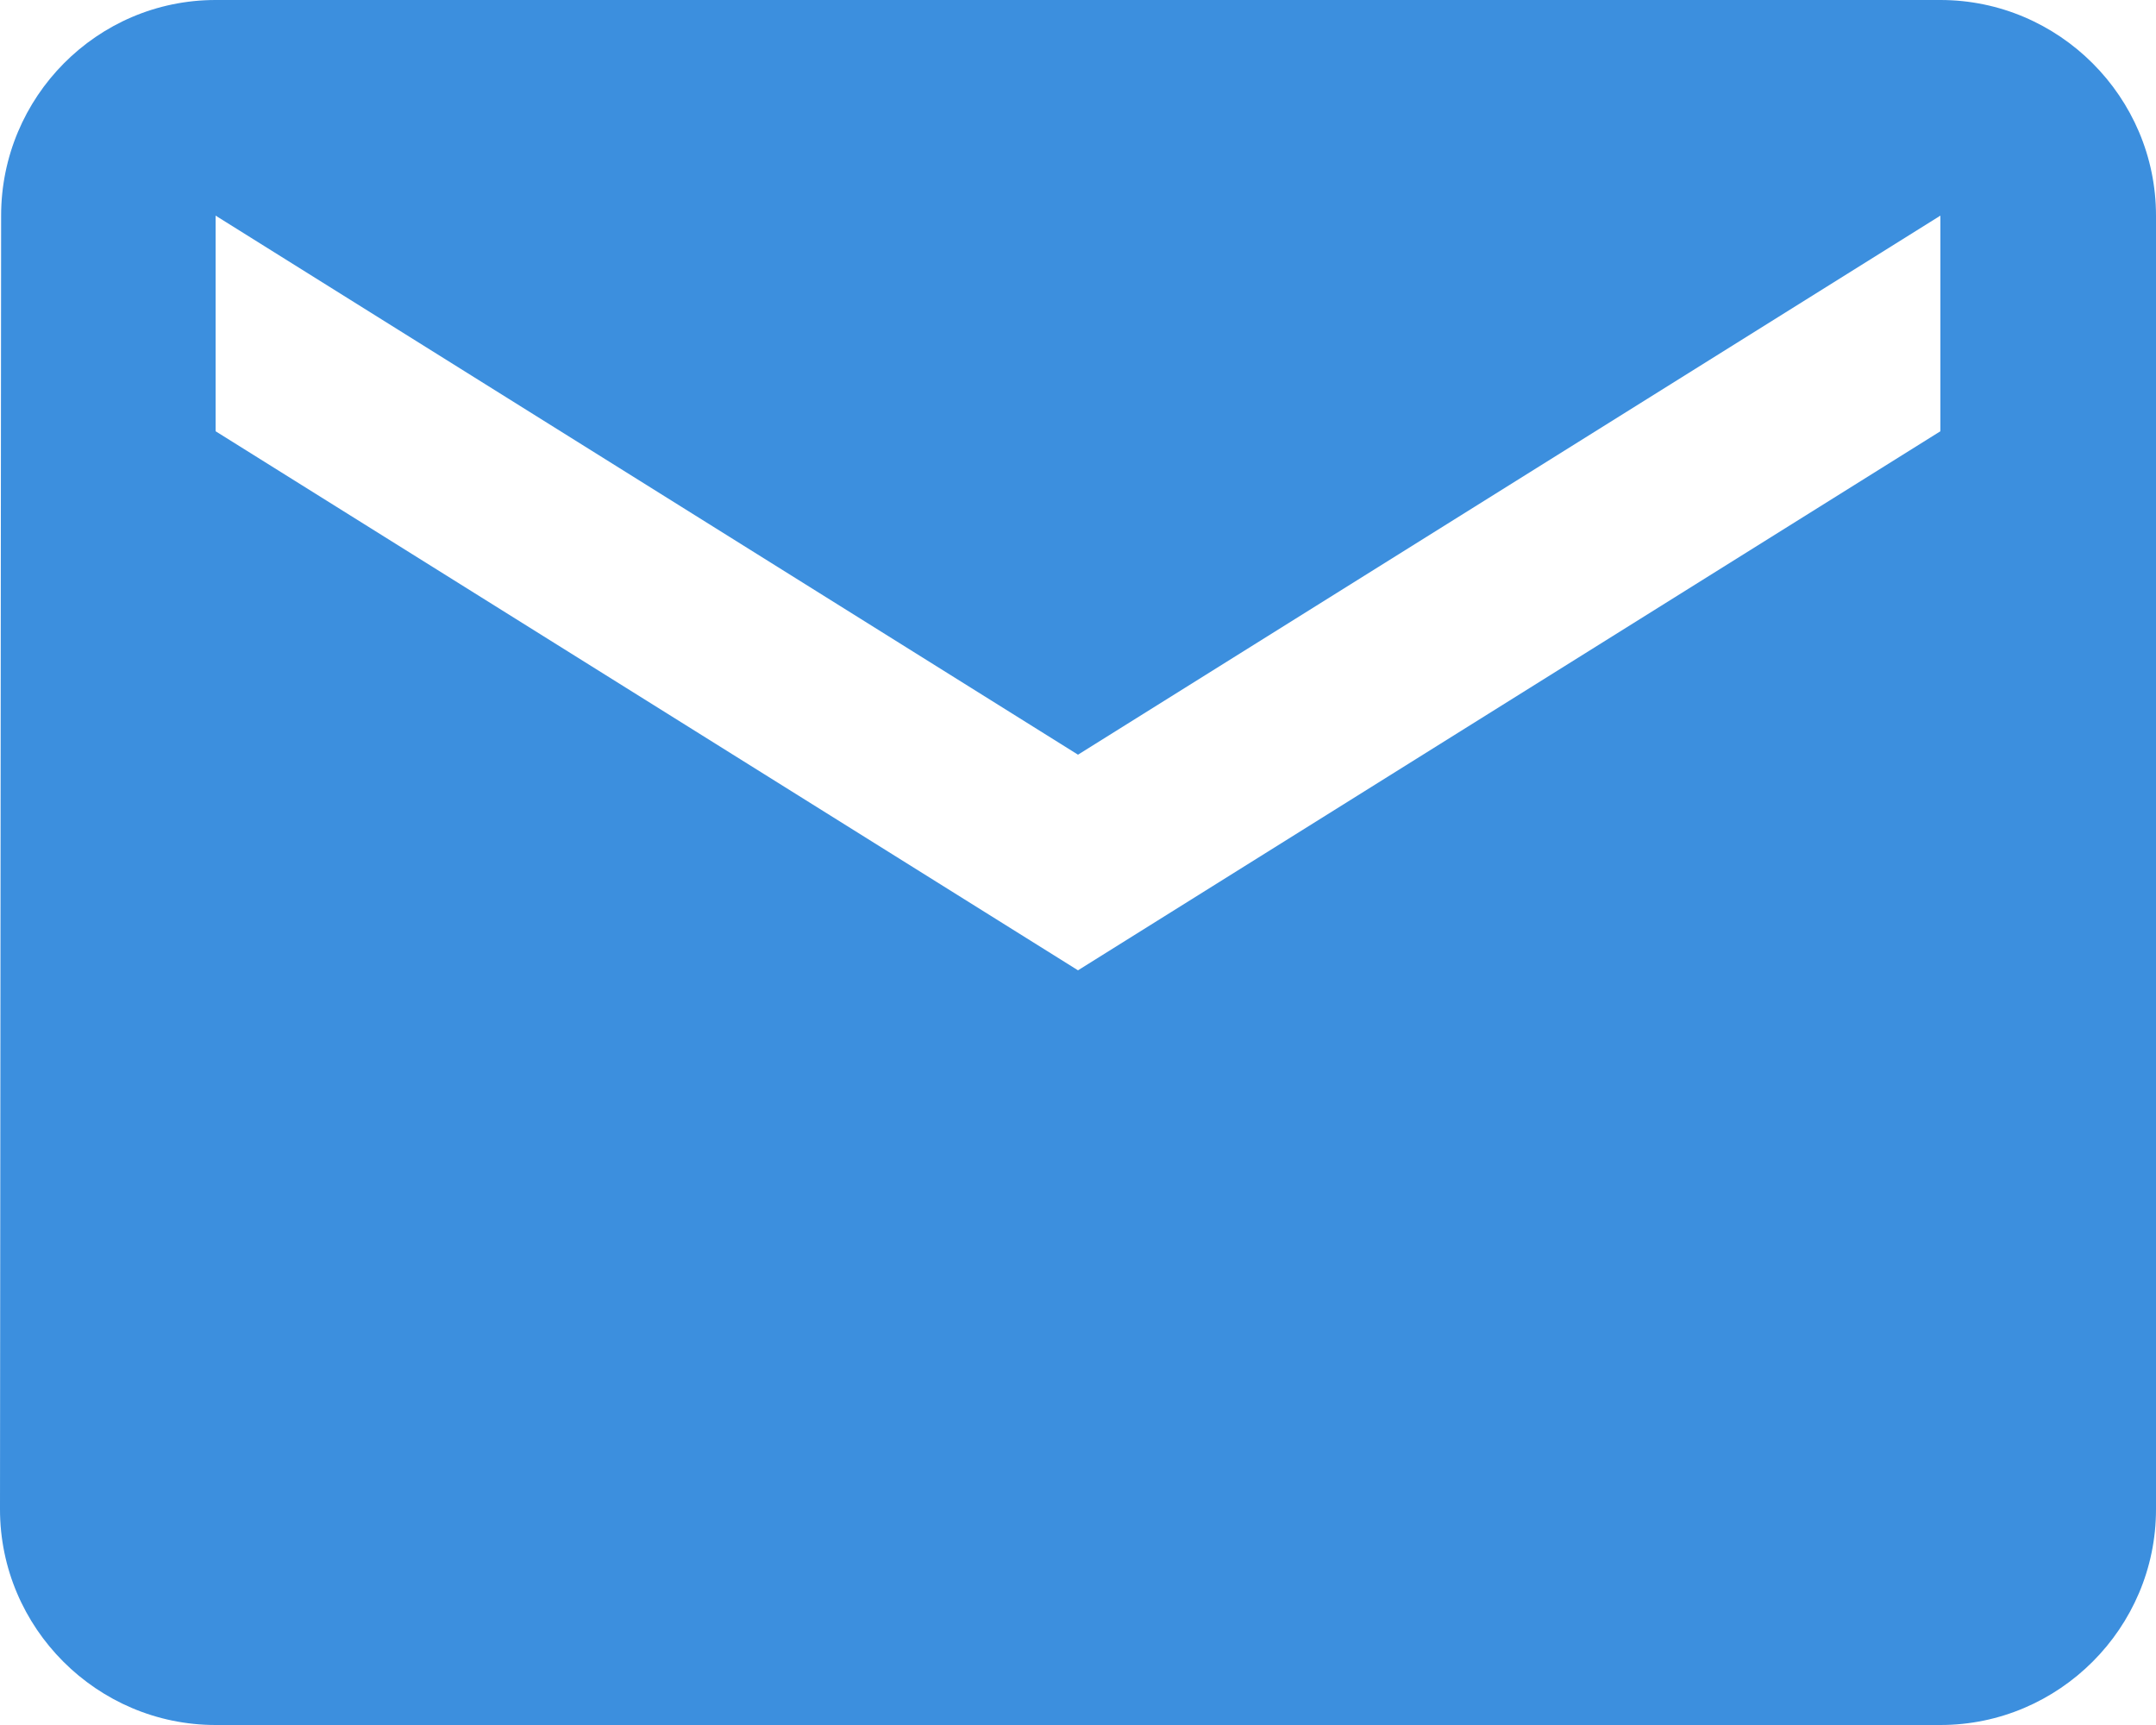 <svg width="25" height="20" viewBox="0 0 25 20" xmlns="http://www.w3.org/2000/svg"><title>kirje</title><path d="M22.5 0h-20C1.125 0 .013 1.125.013 2.5L0 17.5C0 18.875 1.125 20 2.5 20h20c1.375 0 2.5-1.125 2.5-2.5v-15C25 1.125 23.875 0 22.5 0zm0 5l-10 6.25L2.5 5V2.5l10 6.25 10-6.25V5z" fill="#3C8FDE" fill-rule="evenodd"/></svg>